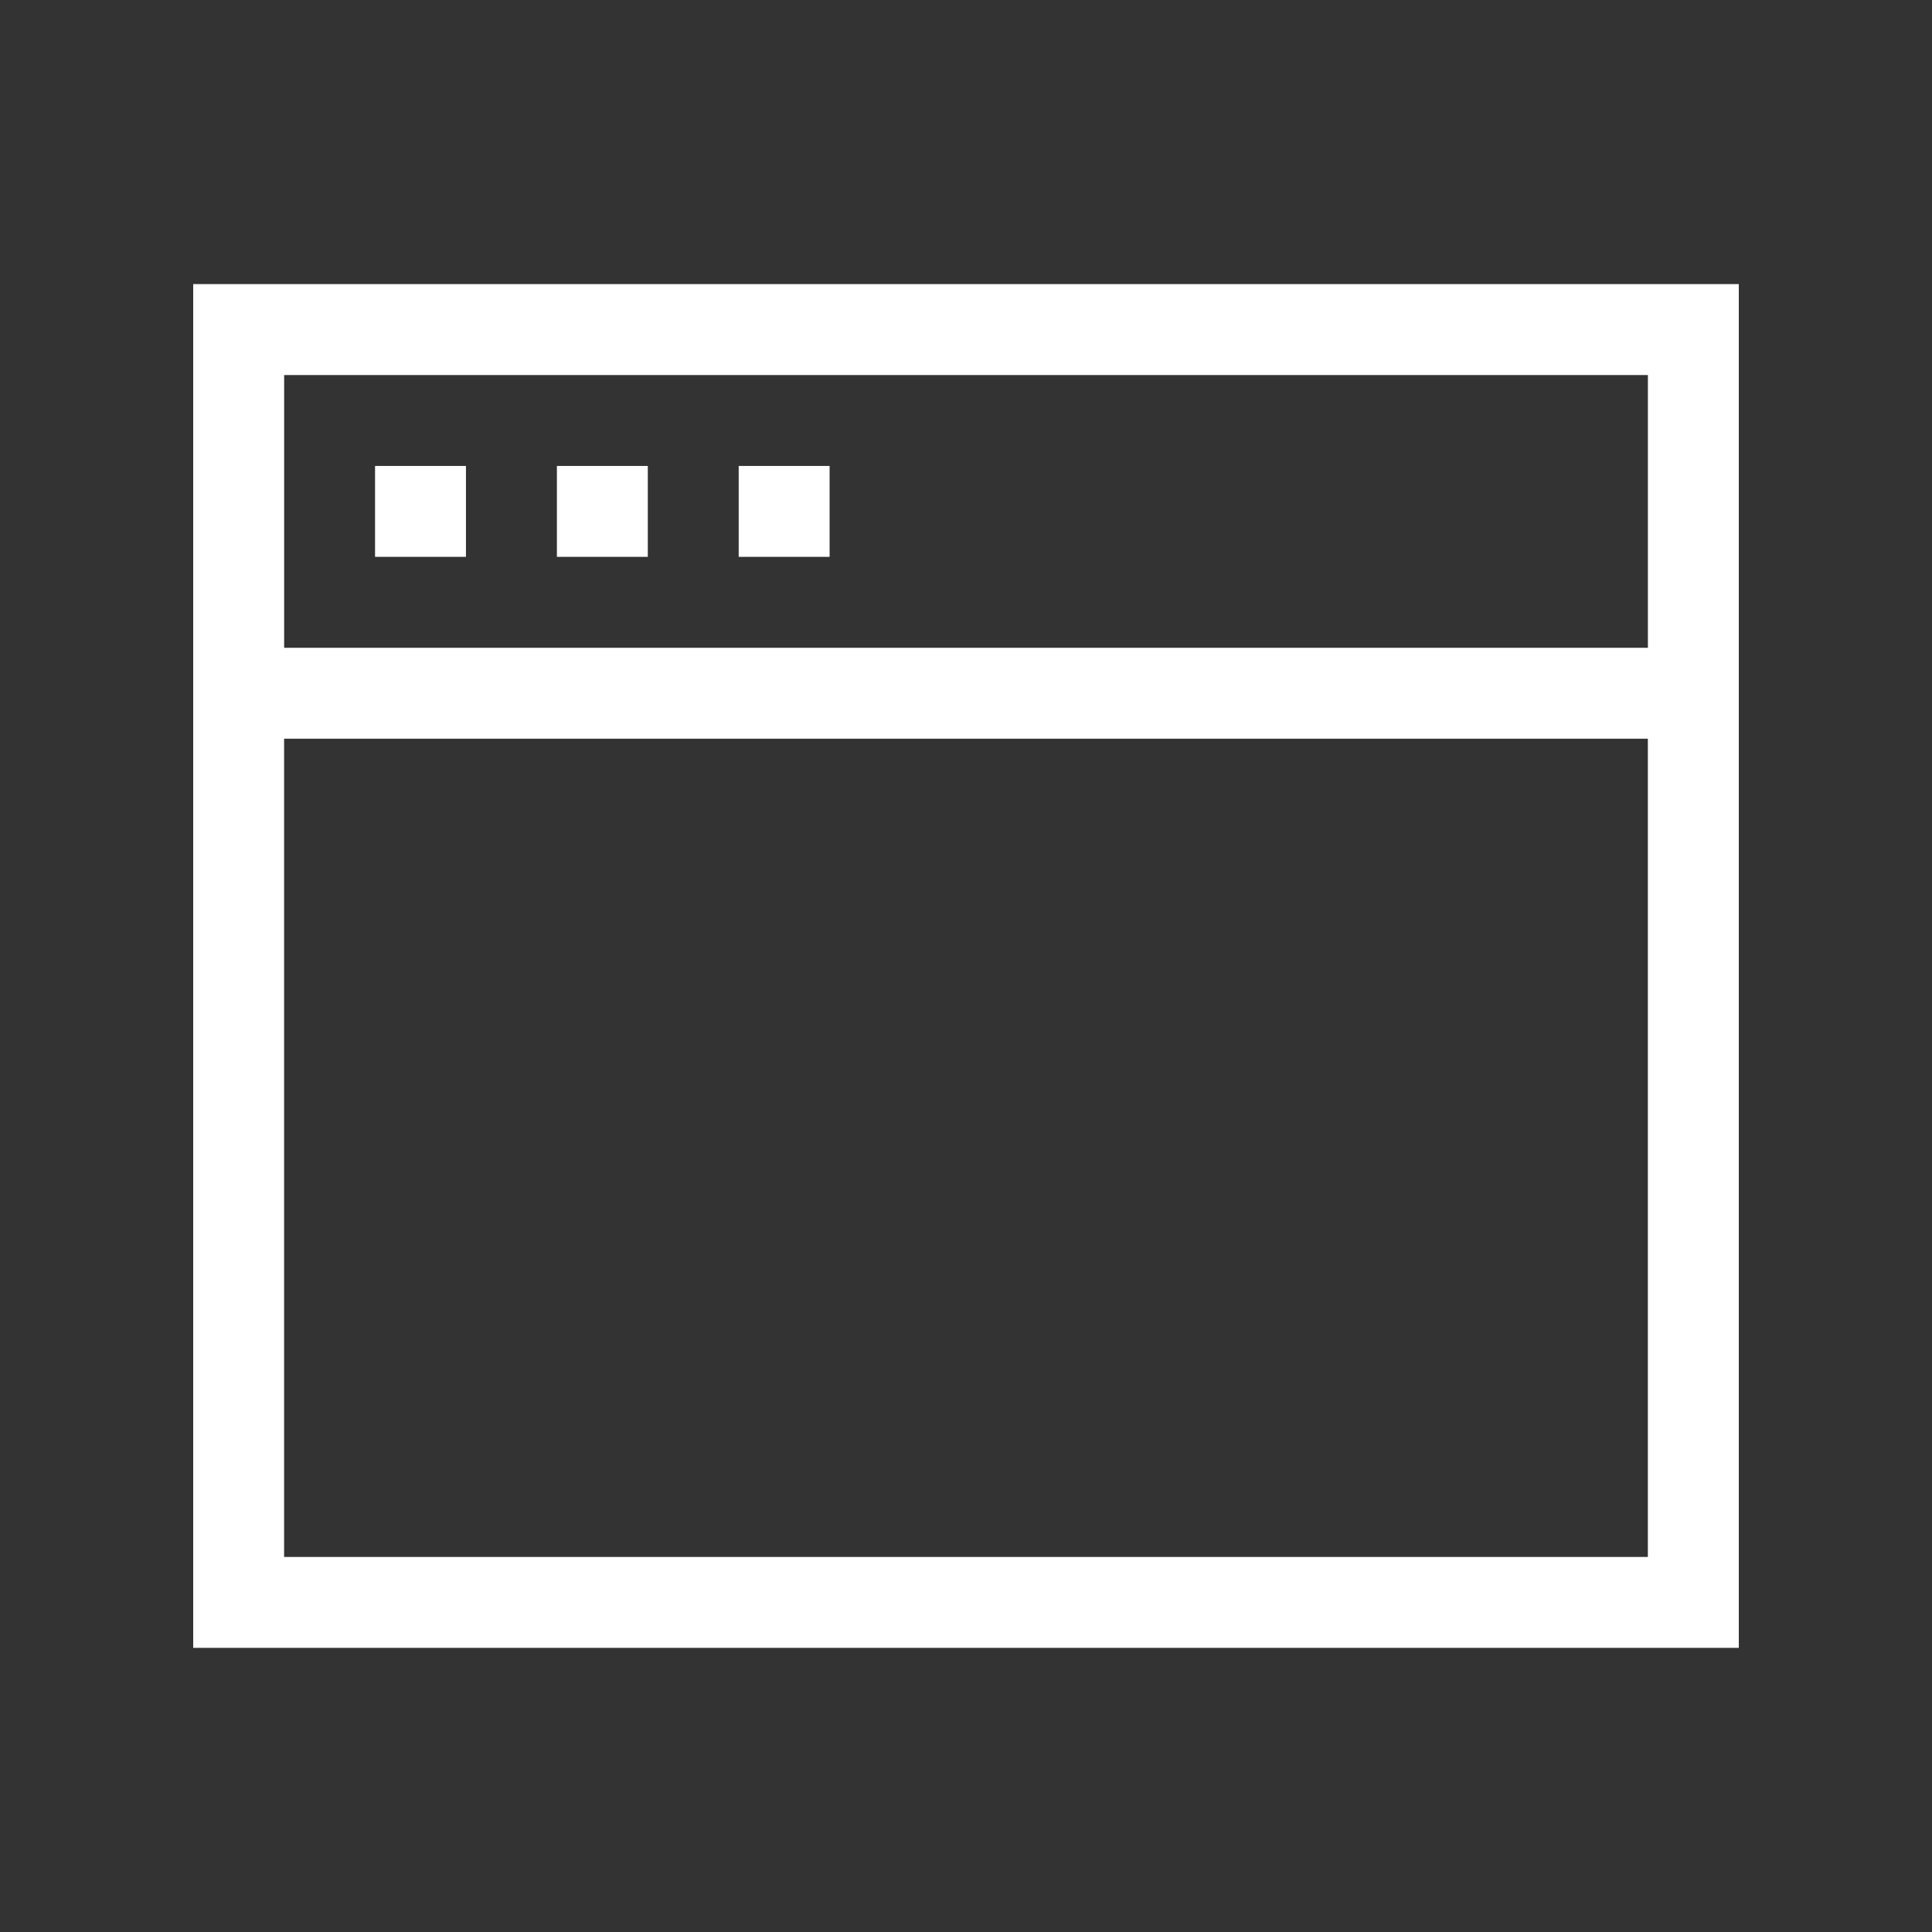 <!-- Generated by IcoMoon.io -->
<svg version="1.1" xmlns="http://www.w3.org/2000/svg" width="40" height="40" viewBox="0 0 40 40">
<rect x="0" y="0" width="40" height="40" fill="#333333" stroke="none"/>
<title>th-window</title>
<path fill="#fff" d="M4 5.882v28.235h32v-28.235h-32zM34.118 7.765v5.647h-28.235v-5.647h28.235zM5.882 32.235v-16.941h28.235v16.941h-28.235zM17.176 11.529h-1.882v-1.882h1.882v1.882zM13.412 11.529h-1.882v-1.882h1.882v1.882zM9.647 11.529h-1.882v-1.882h1.882v1.882z"></path>
</svg>
